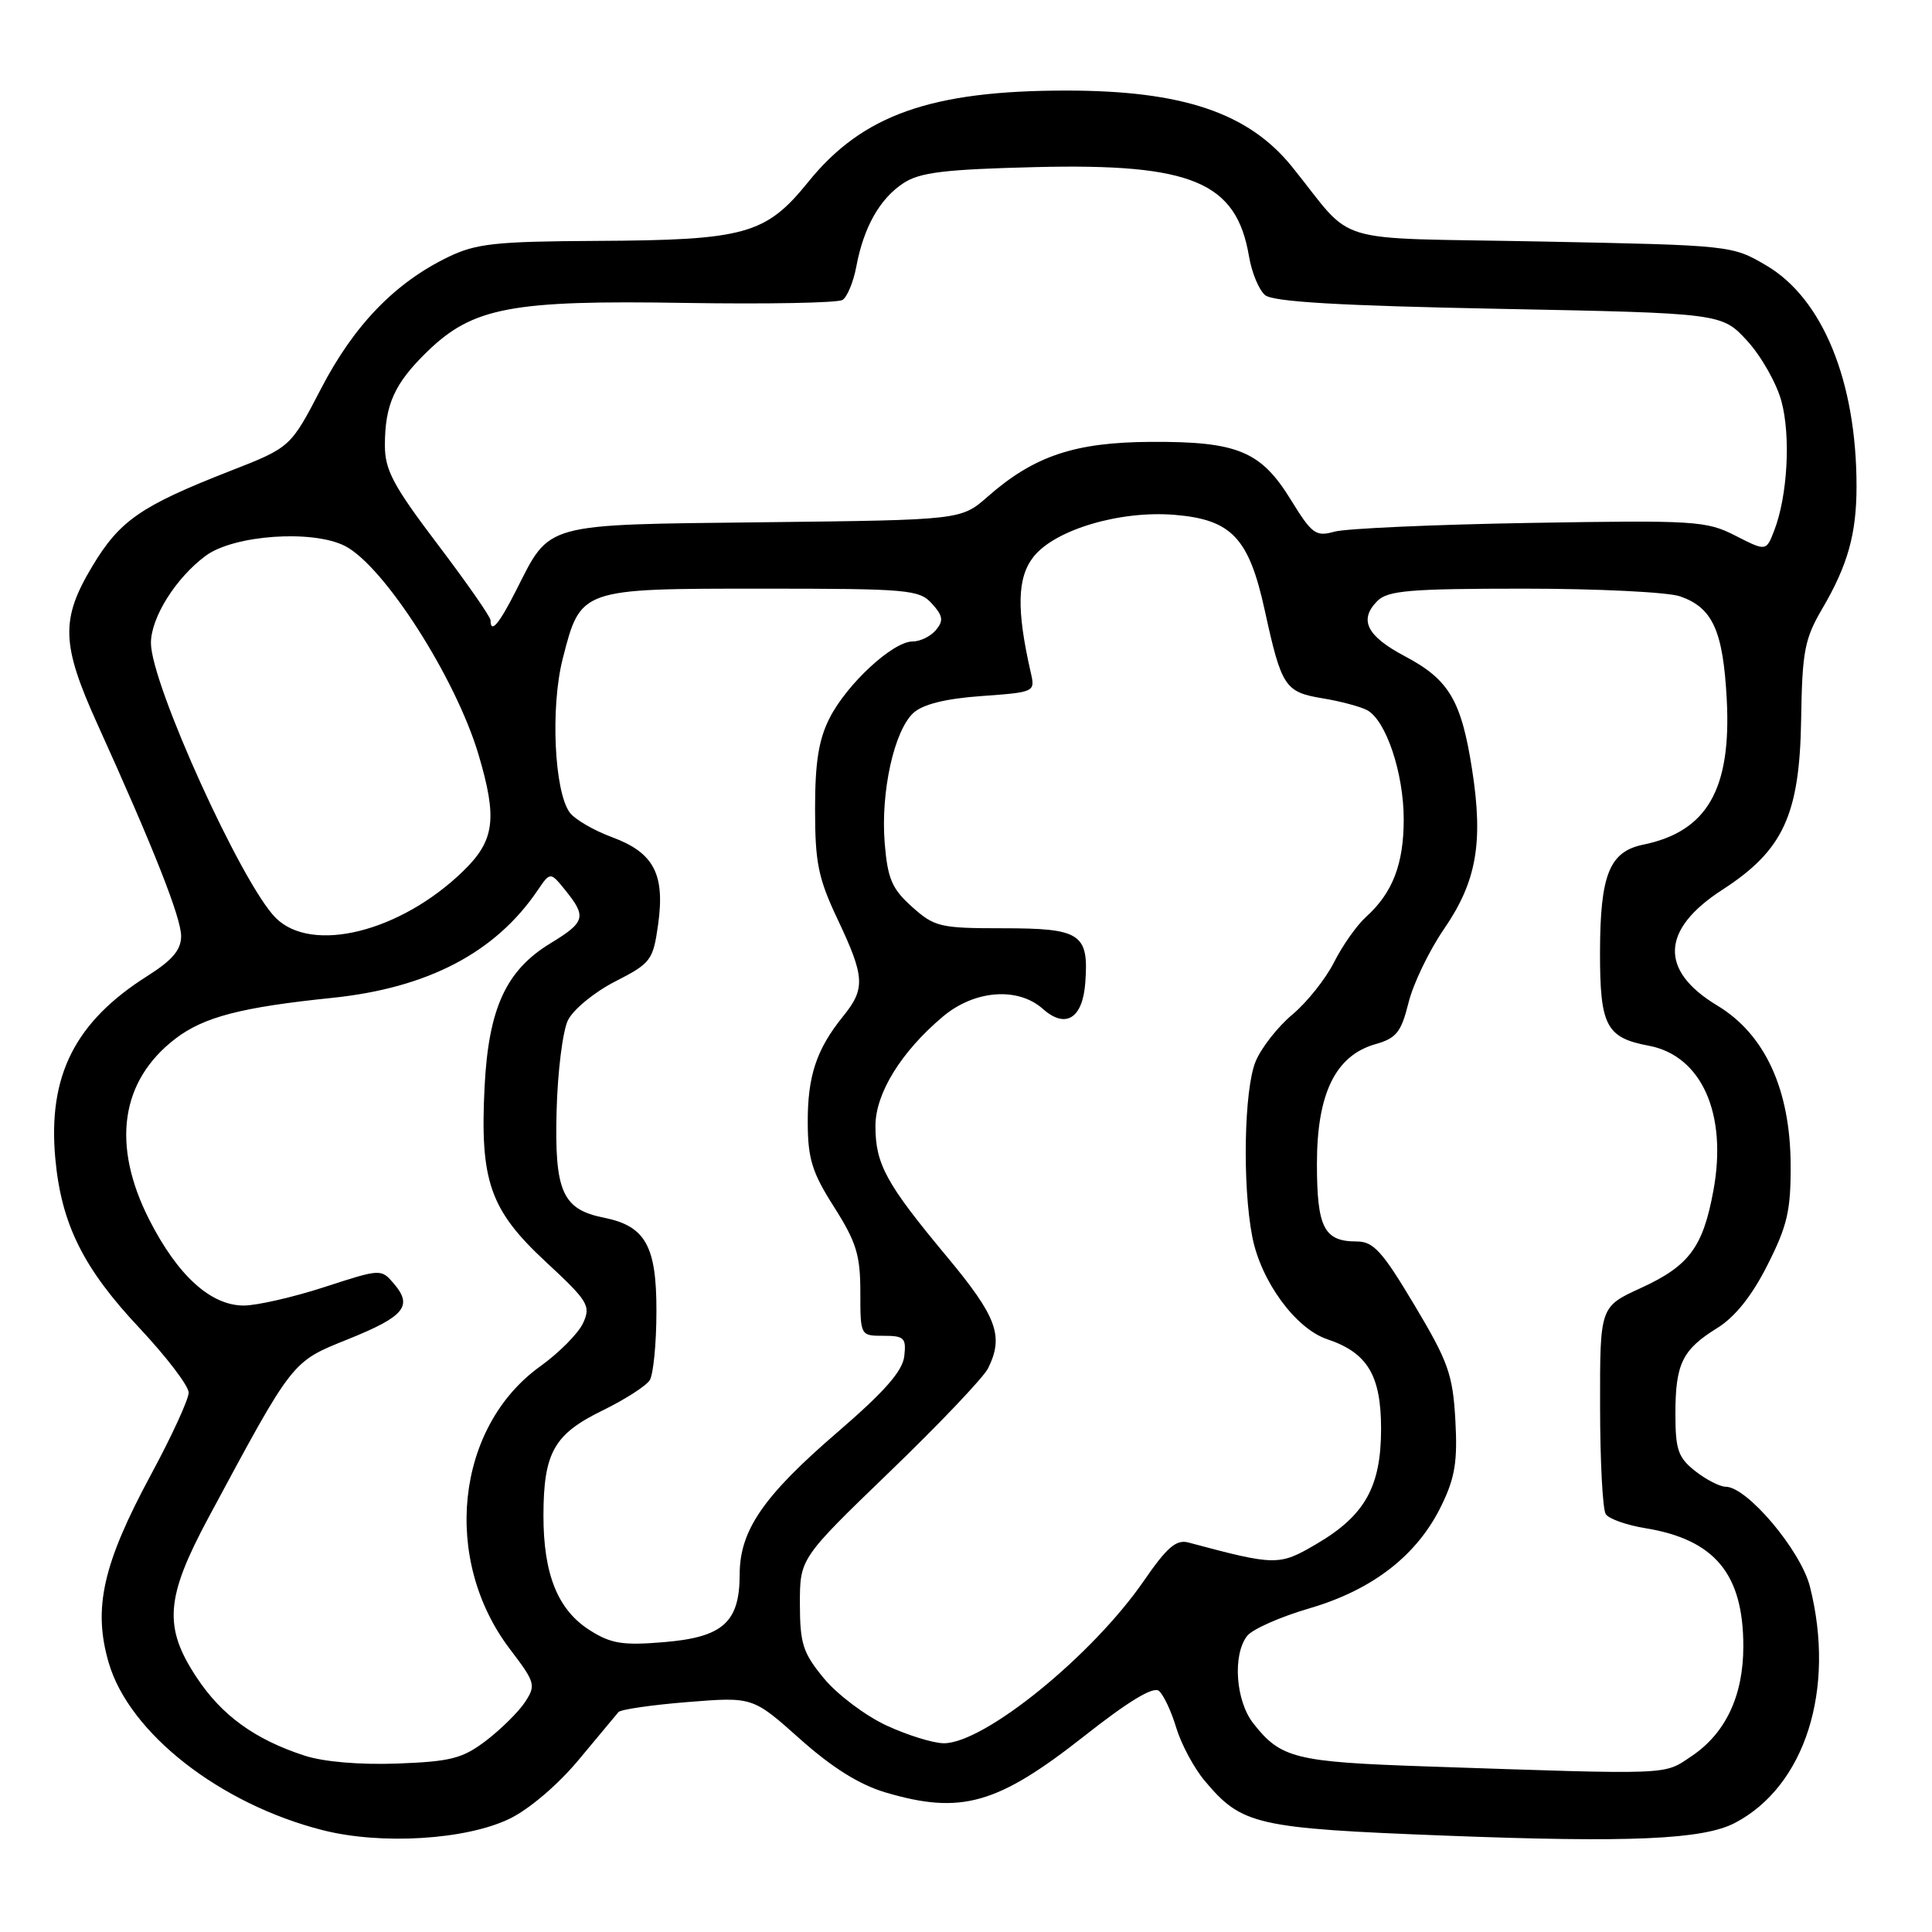 <?xml version="1.0" encoding="UTF-8" standalone="no"?>
<!DOCTYPE svg PUBLIC "-//W3C//DTD SVG 1.1//EN" "http://www.w3.org/Graphics/SVG/1.1/DTD/svg11.dtd" >
<svg xmlns="http://www.w3.org/2000/svg" xmlns:xlink="http://www.w3.org/1999/xlink" version="1.1" viewBox="0 0 256 256">
 <g >
 <path fill="currentColor"
d=" M 67.53 240.99 C 70.14 239.72 73.95 236.47 76.70 233.16 C 79.29 230.05 81.65 227.21 81.95 226.86 C 82.25 226.51 86.38 225.91 91.12 225.53 C 99.75 224.84 99.75 224.84 106.00 230.42 C 110.26 234.22 113.86 236.47 117.31 237.50 C 127.33 240.47 132.15 239.11 143.68 230.03 C 149.51 225.43 152.82 223.43 153.56 224.05 C 154.17 224.56 155.21 226.76 155.86 228.94 C 156.52 231.12 158.22 234.30 159.65 235.99 C 164.56 241.83 166.43 242.26 191.50 243.23 C 216.00 244.18 225.66 243.75 229.88 241.55 C 239.18 236.69 243.26 223.86 239.83 210.25 C 238.62 205.45 231.50 197.00 228.66 197.00 C 227.90 197.00 226.08 196.07 224.63 194.93 C 222.36 193.14 222.00 192.10 222.00 187.36 C 222.00 180.71 222.91 178.84 227.53 175.98 C 229.89 174.52 232.12 171.74 234.19 167.64 C 236.83 162.43 237.30 160.41 237.27 154.34 C 237.22 144.34 233.86 137.04 227.55 133.24 C 219.84 128.60 220.08 123.16 228.22 117.90 C 236.29 112.68 238.46 107.99 238.66 95.34 C 238.80 86.32 239.11 84.67 241.45 80.67 C 244.84 74.89 246.00 70.75 246.00 64.44 C 246.00 50.54 241.52 39.57 234.05 35.18 C 229.51 32.51 229.42 32.50 204.16 32.00 C 175.59 31.44 179.77 32.70 171.18 22.07 C 165.41 14.94 156.68 12.00 141.28 12.00 C 123.38 12.00 114.28 15.22 107.12 24.08 C 101.47 31.07 98.78 31.82 79.07 31.92 C 65.63 31.99 63.08 32.27 59.38 34.06 C 52.34 37.47 46.91 43.08 42.55 51.48 C 38.50 59.28 38.50 59.28 30.46 62.42 C 18.68 67.03 15.87 68.97 12.25 75.00 C 8.01 82.06 8.11 85.35 12.89 95.91 C 20.37 112.41 24.00 121.60 24.00 124.04 C 24.00 125.86 22.84 127.23 19.55 129.31 C 9.93 135.39 6.32 142.55 7.33 153.53 C 8.13 162.20 11.03 168.05 18.47 175.96 C 22.06 179.79 25.00 183.64 25.00 184.53 C 25.00 185.41 22.77 190.27 20.04 195.33 C 13.62 207.23 12.30 213.09 14.40 220.31 C 17.12 229.65 29.14 239.05 42.77 242.51 C 50.54 244.48 61.74 243.79 67.53 240.99 Z  M 189.00 234.06 C 171.63 233.47 169.72 233.00 166.08 228.37 C 163.73 225.39 163.30 219.29 165.25 216.77 C 165.94 215.88 169.67 214.23 173.55 213.10 C 181.94 210.64 187.84 206.04 191.02 199.45 C 192.80 195.79 193.15 193.61 192.84 188.13 C 192.50 182.11 191.89 180.41 187.42 172.93 C 183.14 165.76 181.99 164.50 179.75 164.50 C 175.44 164.50 174.50 162.65 174.50 154.20 C 174.50 144.90 176.96 139.87 182.24 138.36 C 185.03 137.57 185.66 136.78 186.64 132.85 C 187.26 130.34 189.38 125.95 191.33 123.11 C 195.65 116.83 196.57 111.65 195.06 101.97 C 193.64 92.82 192.00 90.04 186.16 86.96 C 181.08 84.27 180.02 82.13 182.52 79.62 C 183.90 78.25 186.86 78.00 201.92 78.00 C 211.70 78.00 221.02 78.46 222.62 79.02 C 226.93 80.52 228.31 83.55 228.80 92.60 C 229.44 104.56 226.22 110.18 217.74 111.92 C 213.26 112.84 212.03 115.89 212.01 126.18 C 212.00 135.92 212.82 137.50 218.45 138.56 C 225.47 139.87 228.92 147.59 227.03 157.78 C 225.65 165.28 223.81 167.74 217.42 170.67 C 212.00 173.15 212.00 173.15 212.02 186.32 C 212.02 193.57 212.36 200.01 212.77 200.63 C 213.17 201.25 215.53 202.09 218.00 202.49 C 227.22 204.00 231.00 208.55 231.00 218.15 C 231.00 224.72 228.64 229.70 224.10 232.73 C 220.37 235.22 221.86 235.17 189.00 234.06 Z  M 40.32 232.62 C 33.77 230.48 29.39 227.31 26.07 222.29 C 21.63 215.59 21.92 211.72 27.62 201.10 C 38.92 180.08 38.61 180.48 46.10 177.46 C 53.60 174.44 54.73 173.07 52.20 170.10 C 50.50 168.11 50.48 168.11 43.00 170.54 C 38.88 171.88 34.07 172.98 32.33 172.99 C 27.94 173.01 23.55 169.03 19.78 161.62 C 14.73 151.69 15.97 143.18 23.27 137.61 C 27.02 134.75 31.98 133.46 44.04 132.22 C 56.67 130.91 65.64 126.23 71.22 118.00 C 72.92 115.50 72.92 115.50 74.94 118.00 C 77.75 121.49 77.55 122.19 72.91 125.01 C 67.04 128.59 64.74 133.62 64.21 144.00 C 63.58 156.49 64.92 160.32 72.29 167.17 C 77.94 172.41 78.31 173.02 77.27 175.30 C 76.65 176.66 74.09 179.25 71.58 181.05 C 60.37 189.10 58.51 206.65 67.60 218.56 C 70.92 222.92 71.03 223.30 69.58 225.52 C 68.73 226.81 66.42 229.10 64.44 230.62 C 61.30 233.01 59.77 233.41 52.66 233.68 C 47.65 233.86 42.89 233.46 40.32 232.62 Z  M 117.43 228.62 C 114.64 227.32 110.93 224.52 109.18 222.40 C 106.39 219.02 106.00 217.81 105.99 212.52 C 105.99 206.50 105.99 206.50 117.91 195.00 C 124.47 188.68 130.32 182.52 130.92 181.32 C 133.05 177.02 132.11 174.48 125.40 166.43 C 117.40 156.82 116.00 154.25 116.00 149.20 C 116.00 144.88 119.40 139.37 124.93 134.71 C 129.12 131.18 134.87 130.74 138.18 133.68 C 141.20 136.37 143.47 134.96 143.81 130.17 C 144.28 123.71 143.19 123.00 132.89 123.00 C 124.58 123.00 123.84 122.83 120.86 120.17 C 118.19 117.78 117.62 116.46 117.23 111.74 C 116.67 104.96 118.48 96.78 121.05 94.45 C 122.32 93.31 125.32 92.57 130.06 92.23 C 137.13 91.72 137.18 91.70 136.58 89.11 C 134.67 80.72 134.78 76.52 136.96 73.76 C 139.80 70.18 148.42 67.62 155.65 68.22 C 163.20 68.85 165.49 71.27 167.59 80.89 C 169.81 91.03 170.26 91.70 175.24 92.53 C 177.58 92.91 180.23 93.62 181.13 94.09 C 183.64 95.40 186.00 102.43 186.00 108.57 C 186.00 114.50 184.53 118.31 181.00 121.50 C 179.78 122.60 177.88 125.30 176.77 127.50 C 175.66 129.70 173.18 132.82 171.25 134.43 C 169.33 136.03 167.13 138.83 166.38 140.64 C 164.85 144.30 164.60 157.00 165.93 163.86 C 167.07 169.76 171.67 176.06 175.88 177.46 C 181.21 179.25 183.00 182.25 183.00 189.36 C 182.99 197.02 180.85 200.83 174.43 204.59 C 169.49 207.49 169.06 207.49 157.47 204.39 C 155.86 203.96 154.63 205.02 151.58 209.45 C 144.74 219.38 130.42 231.01 125.05 230.99 C 123.65 230.98 120.22 229.92 117.43 228.62 Z  M 78.19 216.04 C 73.91 213.35 72.00 208.61 72.01 200.78 C 72.03 192.47 73.41 190.03 79.85 186.89 C 82.80 185.45 85.60 183.65 86.09 182.89 C 86.57 182.13 86.98 178.01 86.98 173.75 C 87.00 165.09 85.52 162.45 80.02 161.35 C 74.53 160.26 73.47 157.88 73.75 147.28 C 73.88 142.06 74.56 136.62 75.25 135.20 C 75.94 133.78 78.74 131.47 81.50 130.06 C 86.25 127.63 86.53 127.26 87.20 122.53 C 88.14 115.83 86.64 112.98 81.10 110.93 C 78.68 110.04 76.15 108.56 75.49 107.66 C 73.44 104.85 72.93 93.70 74.56 87.30 C 76.94 77.97 76.86 78.00 100.96 78.00 C 120.35 78.00 121.81 78.13 123.48 79.98 C 124.95 81.60 125.05 82.24 124.02 83.48 C 123.32 84.32 121.93 85.00 120.91 85.00 C 118.32 85.00 112.25 90.60 109.94 95.12 C 108.48 97.98 108.00 100.98 108.00 107.21 C 108.00 114.34 108.42 116.38 111.00 121.84 C 114.60 129.45 114.69 131.00 111.71 134.67 C 108.18 139.04 107.00 142.59 107.03 148.80 C 107.05 153.57 107.62 155.39 110.53 159.95 C 113.46 164.57 114.00 166.30 114.00 171.20 C 114.00 177.00 114.00 177.00 117.07 177.00 C 119.81 177.00 120.10 177.28 119.82 179.71 C 119.59 181.69 117.19 184.41 111.02 189.73 C 101.15 198.22 98.01 202.78 98.01 208.64 C 98.00 214.97 95.79 216.94 88.00 217.59 C 82.54 218.05 80.97 217.80 78.19 216.04 Z  M 36.53 121.62 C 32.04 117.13 20.00 90.60 20.00 85.20 C 20.00 81.83 23.30 76.57 27.26 73.64 C 30.99 70.88 41.46 70.15 45.74 72.36 C 50.92 75.05 60.40 89.86 63.41 100.00 C 65.93 108.50 65.55 111.37 61.37 115.43 C 53.07 123.49 41.33 126.42 36.53 121.62 Z  M 65.00 82.19 C 65.00 81.74 61.85 77.22 58.00 72.14 C 52.12 64.38 51.00 62.29 51.00 59.02 C 51.00 53.61 52.27 50.81 56.61 46.59 C 62.66 40.72 67.75 39.75 90.83 40.14 C 101.65 40.31 111.01 40.14 111.64 39.74 C 112.26 39.35 113.09 37.35 113.47 35.30 C 114.45 30.09 116.58 26.32 119.72 24.26 C 121.90 22.83 125.20 22.44 137.27 22.14 C 157.93 21.64 163.83 24.11 165.50 33.97 C 165.86 36.12 166.82 38.44 167.64 39.11 C 168.70 39.99 177.50 40.51 198.64 40.92 C 228.15 41.50 228.15 41.50 231.52 45.17 C 233.37 47.19 235.41 50.79 236.05 53.17 C 237.30 57.79 236.86 65.72 235.10 70.28 C 234.03 73.06 234.03 73.06 229.95 70.98 C 226.10 69.01 224.63 68.92 202.69 69.29 C 189.94 69.51 178.29 70.03 176.81 70.45 C 174.35 71.14 173.84 70.77 171.04 66.22 C 167.07 59.77 163.98 58.49 152.50 58.55 C 142.41 58.60 137.02 60.41 130.87 65.81 C 127.35 68.90 127.35 68.90 101.28 69.20 C 71.70 69.54 72.97 69.19 68.38 78.25 C 66.10 82.74 65.00 84.02 65.00 82.19 Z "/>
</g>
</svg>